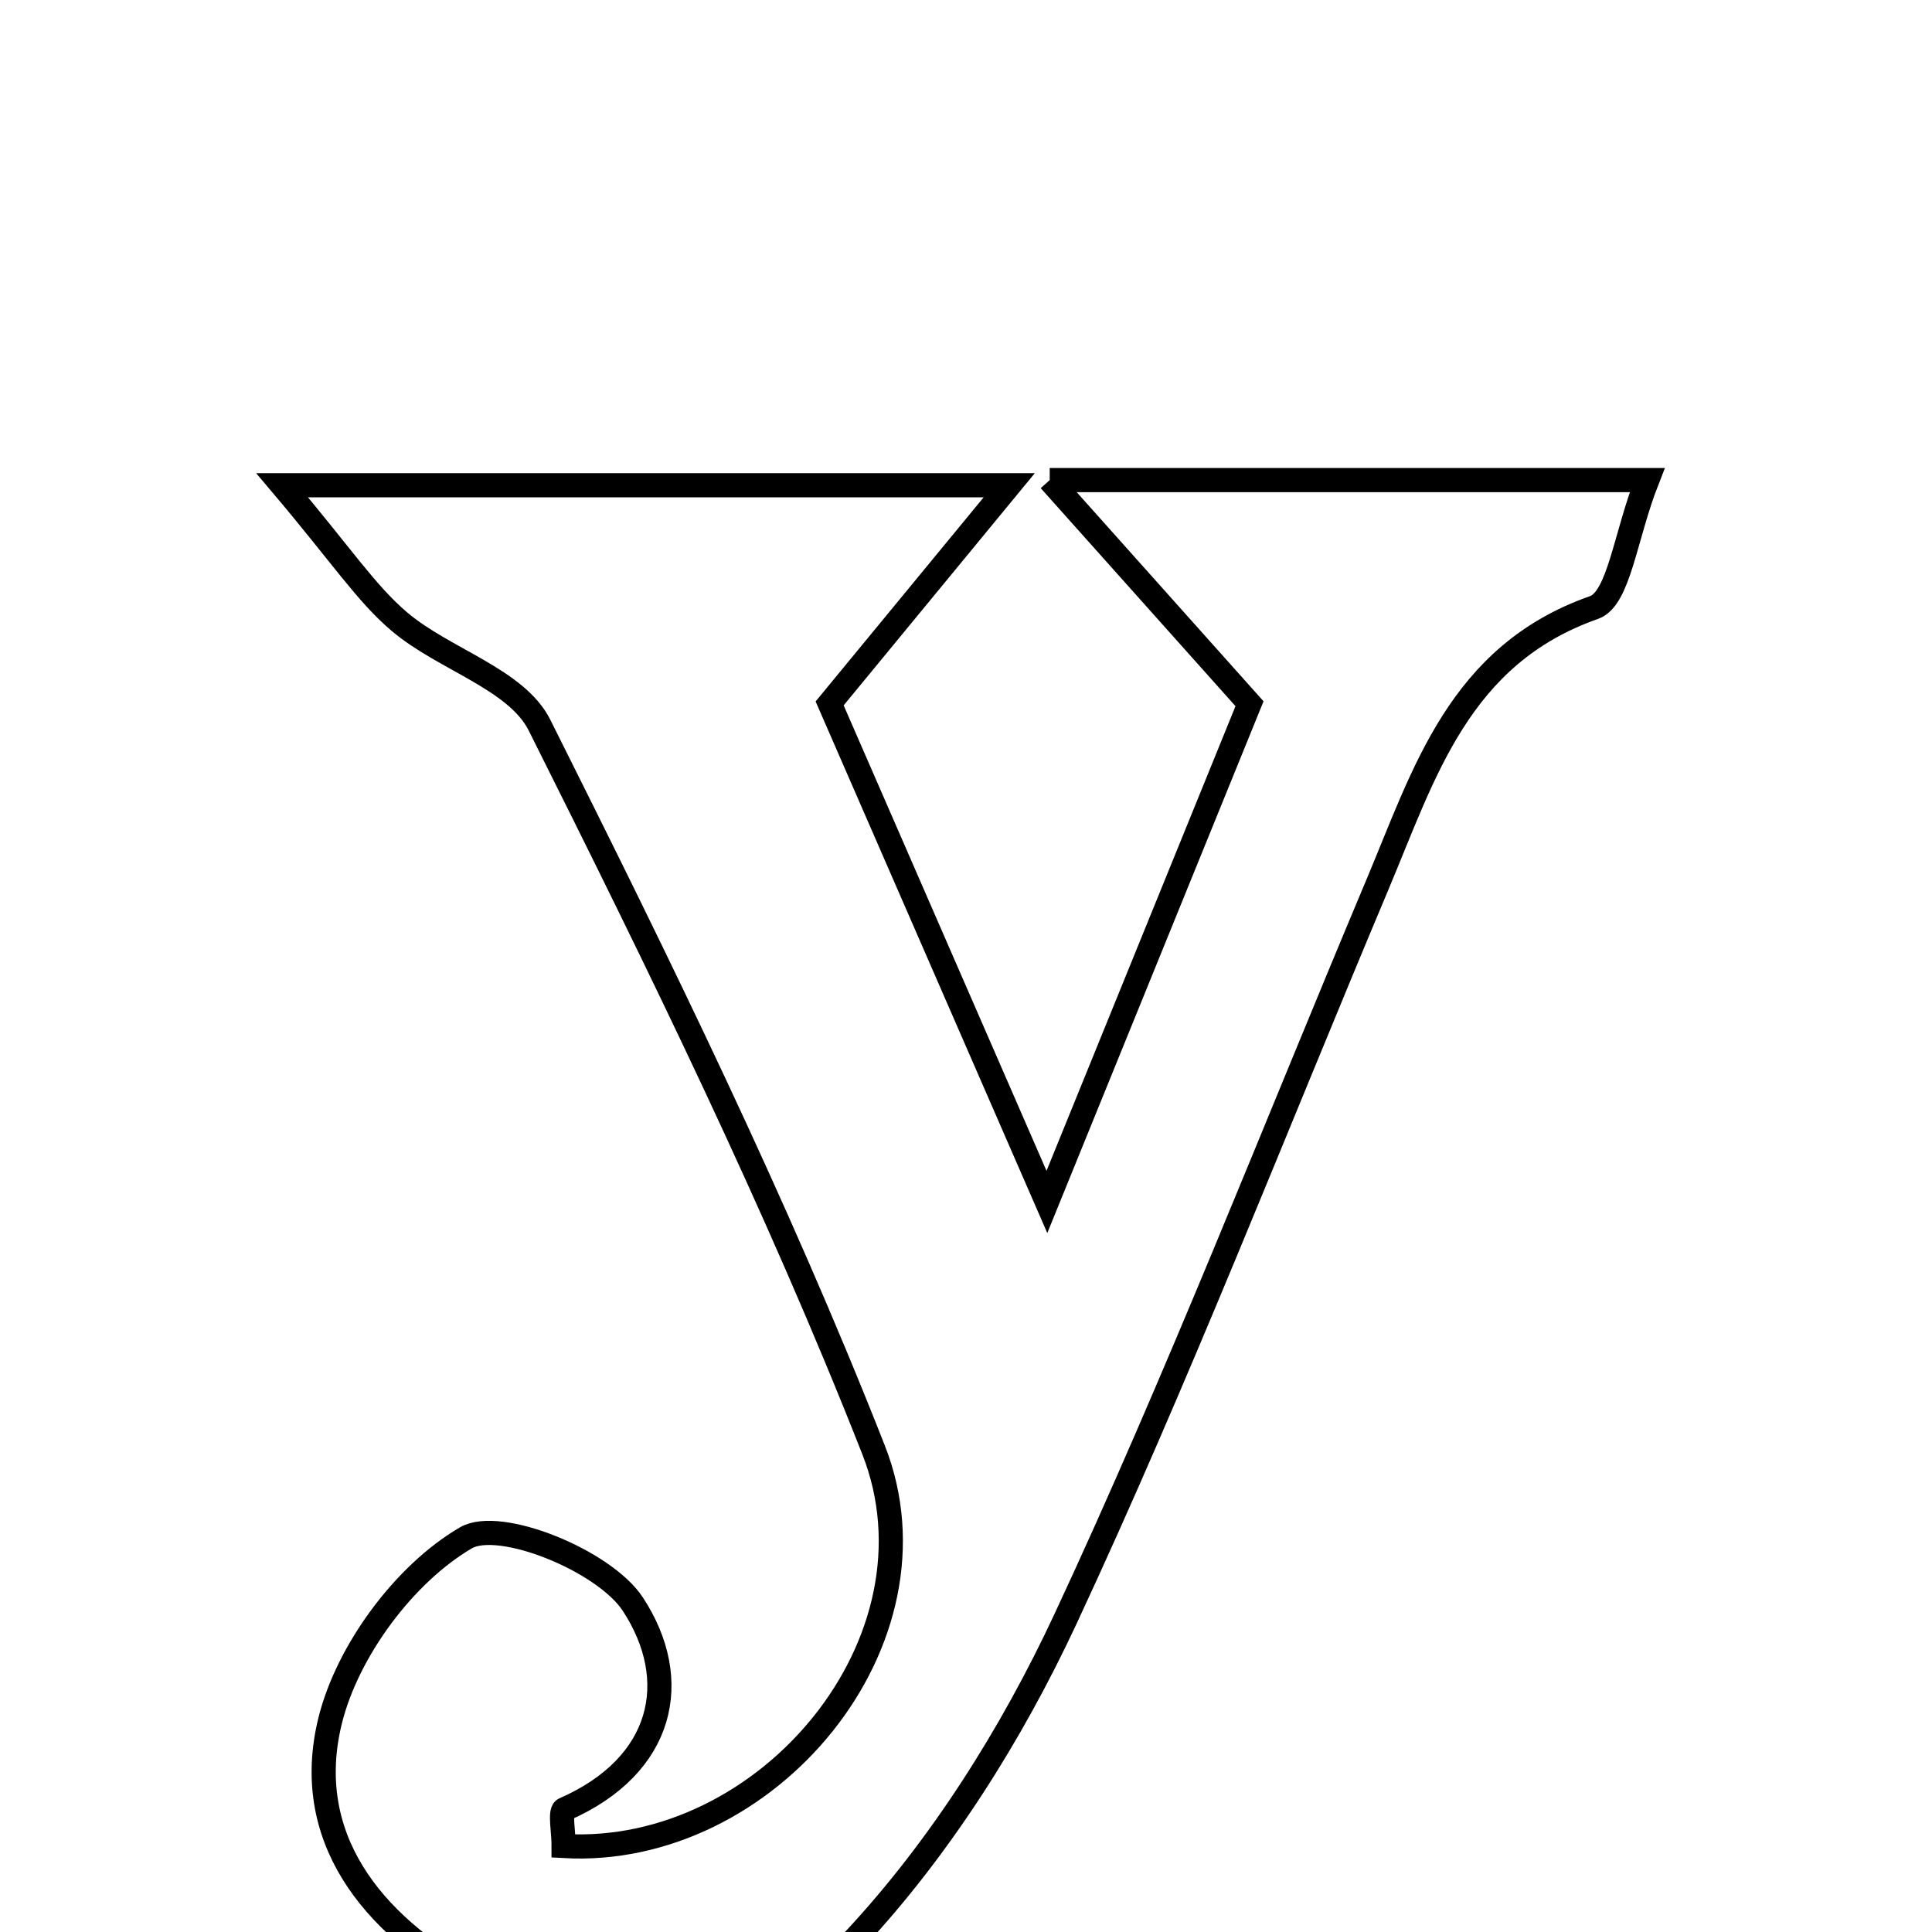 <svg xmlns="http://www.w3.org/2000/svg" viewBox="0.0 0.0 24.0 24.0" height="200px" width="200px"><path fill="none" stroke="black" stroke-width=".3" stroke-opacity="1.0"  filling="0" d="M13.04 5.964 C15.907 5.964 18.044 5.964 20.462 5.964 C20.188 6.662 20.112 7.438 19.801 7.547 C18.124 8.136 17.694 9.604 17.111 10.989 C15.829 14.035 14.631 17.12 13.235 20.113 C12.568 21.543 11.685 22.946 10.614 24.094 C9.4 25.395 7.432 25.445 5.881 24.594 C4.606 23.895 3.747 22.812 4.101 21.375 C4.316 20.505 5.025 19.549 5.787 19.104 C6.206 18.859 7.507 19.387 7.861 19.927 C8.479 20.87 8.25 21.934 7.009 22.477 C6.952 22.502 7.003 22.775 7.002 22.932 C9.536 23.077 11.783 20.376 10.851 18.009 C9.643 14.938 8.181 11.962 6.702 9.008 C6.415 8.435 5.514 8.192 4.96 7.721 C4.55 7.373 4.244 6.902 3.505 6.028 C6.747 6.028 9.32 6.028 12.537 6.028 C11.666 7.086 11.064 7.817 10.306 8.738 C11.083 10.523 11.939 12.485 13.005 14.931 C13.987 12.515 14.793 10.535 15.522 8.742 C14.696 7.817 14.055 7.1 13.04 5.964"></path></svg>